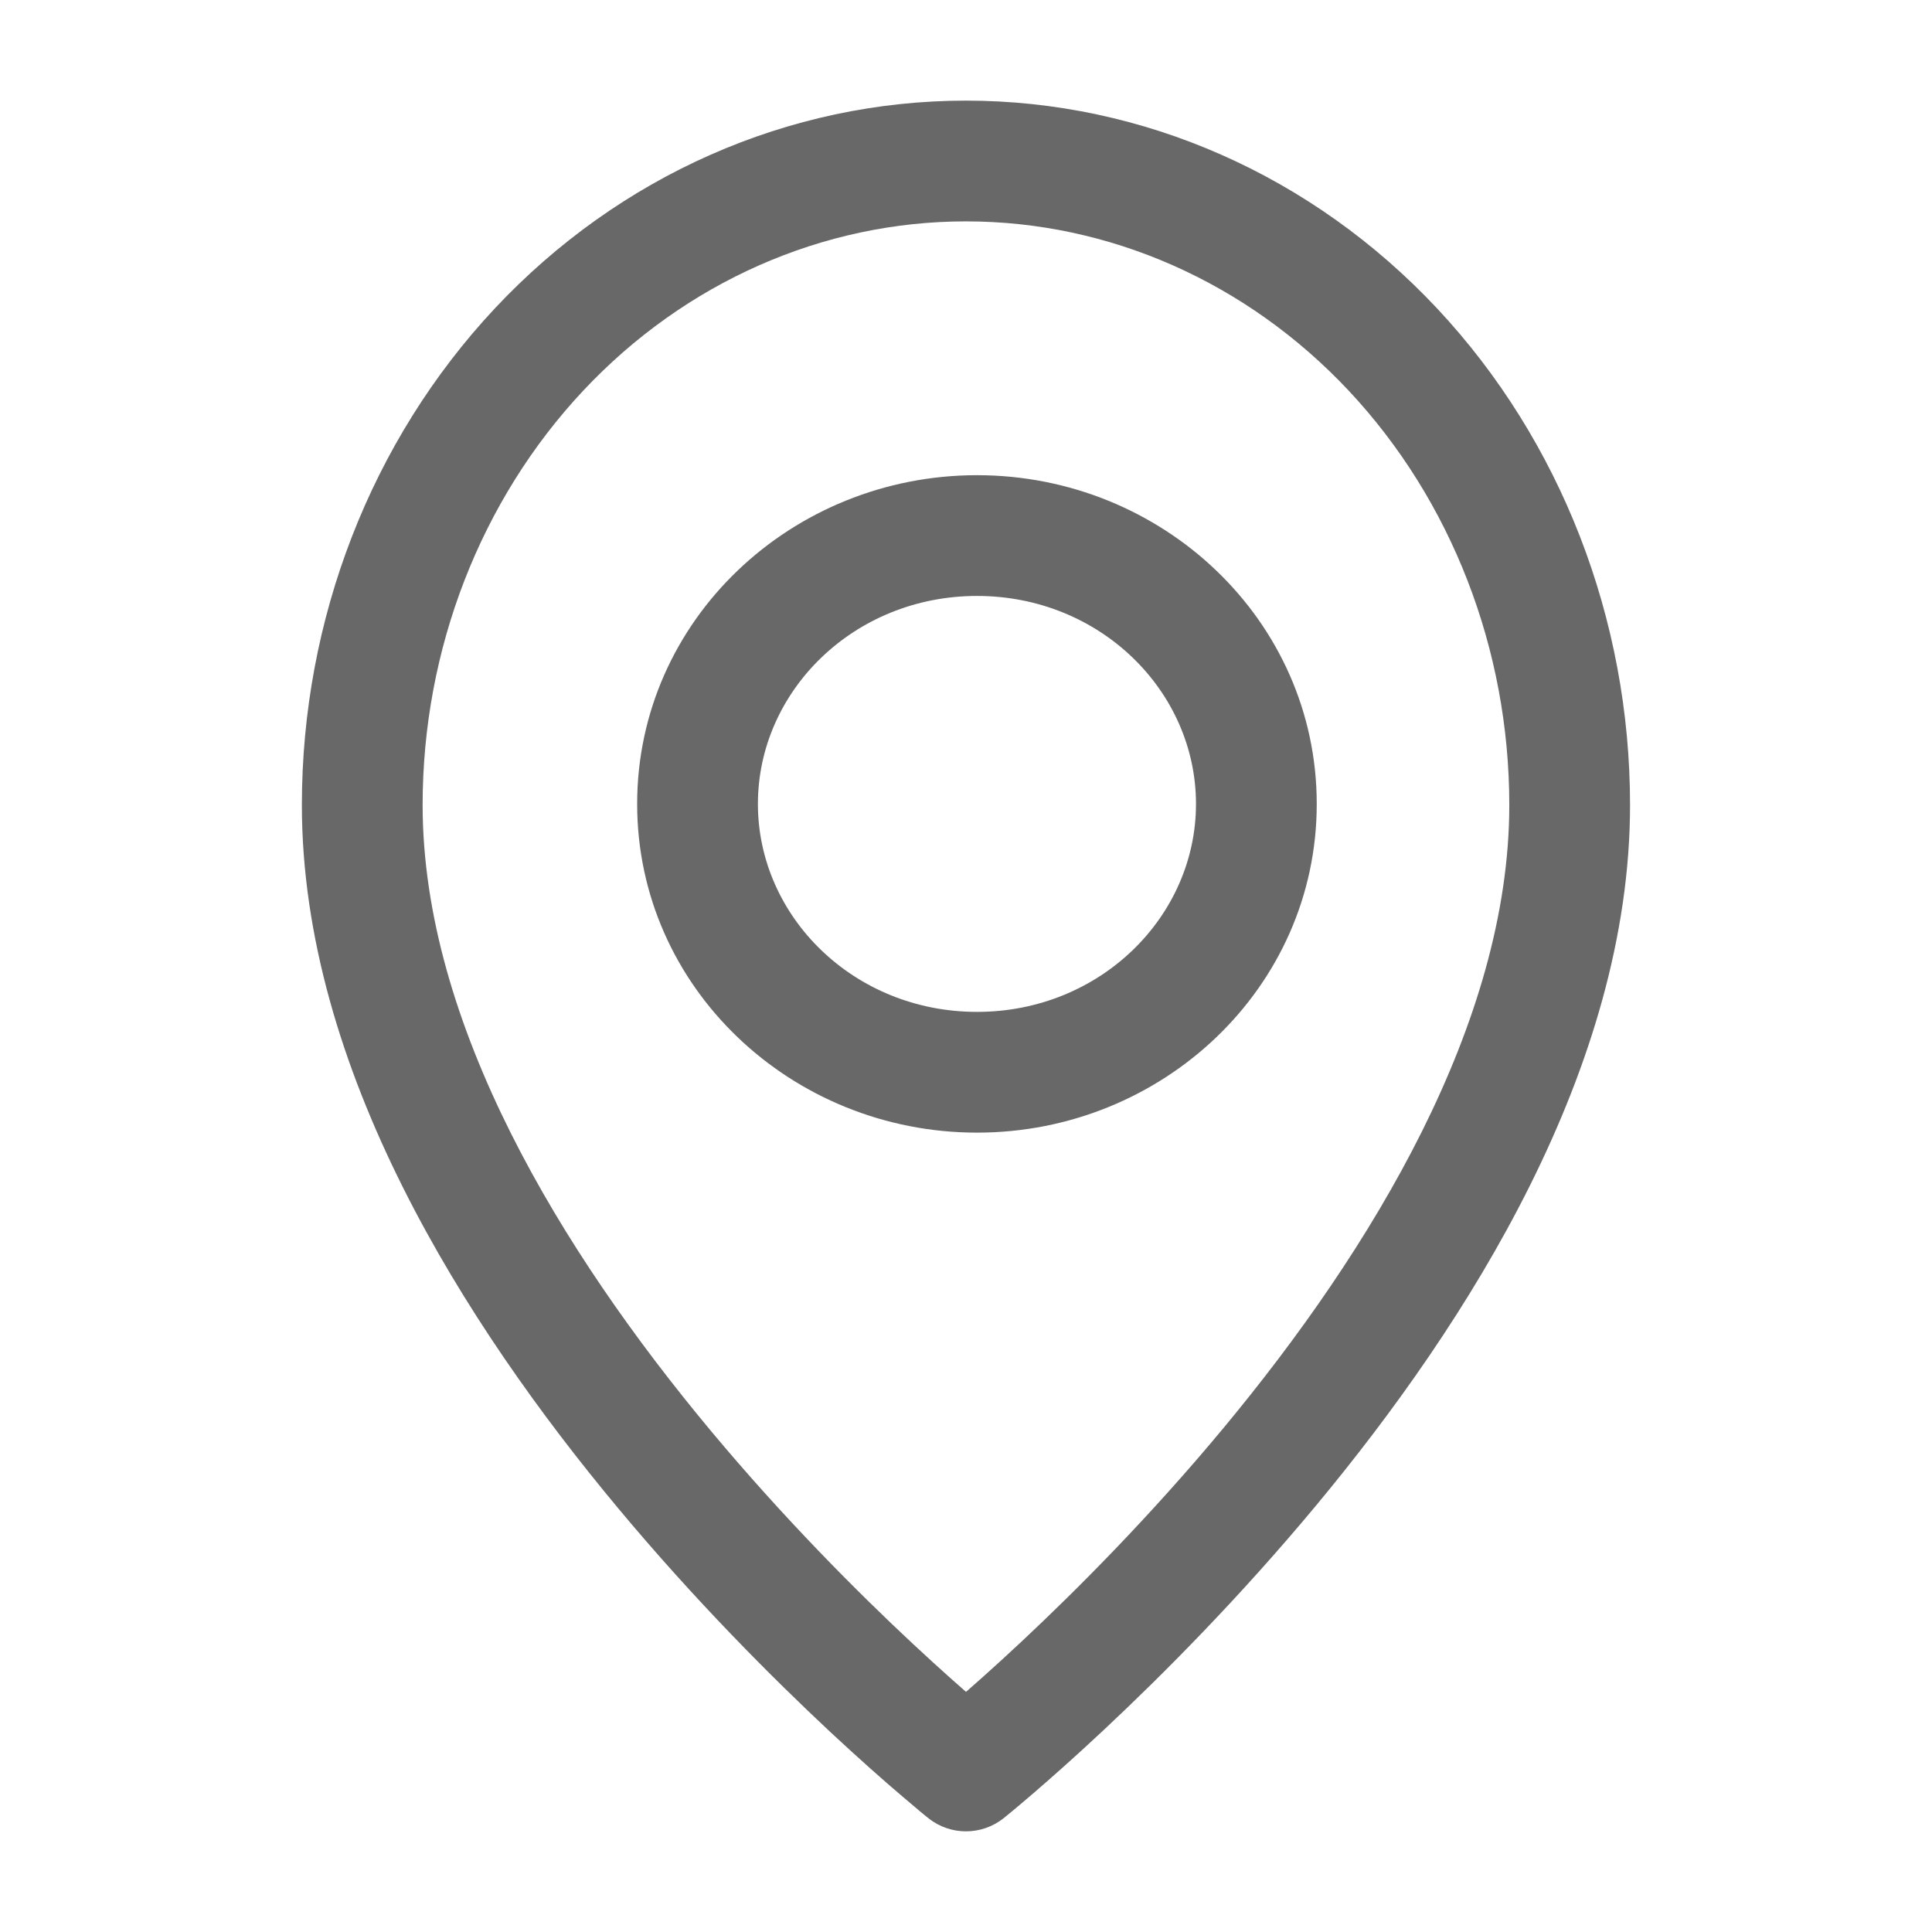 <svg width="24" height="24" viewBox="0 0 24 24" fill="none" xmlns="http://www.w3.org/2000/svg">
<path d="M12 2L12 1.25H12V2ZM17.303 4.342L17.85 3.829L17.85 3.829L17.303 4.342ZM19.499 10H20.249V9.999L19.499 10ZM12 22L11.531 22.585C11.806 22.805 12.195 22.804 12.469 22.585L12 22ZM4.5 10L3.75 9.999V10H4.5ZM6.696 4.342L6.149 3.829L6.149 3.829L6.696 4.342ZM12.137 6.653L12.137 5.903H12.137V6.653ZM8.665 9.987H7.915V9.987L8.665 9.987ZM12.137 13.32V14.07H12.137L12.137 13.32ZM15.607 9.987L16.357 9.987V9.987H15.607ZM12 2L12 2.75C13.774 2.75 15.486 3.501 16.756 4.855L17.303 4.342L17.85 3.829C16.307 2.184 14.204 1.25 12 1.25L12 2ZM17.303 4.342L16.756 4.855C18.027 6.212 18.749 8.062 18.749 10L19.499 10L20.249 9.999C20.249 7.694 19.391 5.474 17.85 3.829L17.303 4.342ZM19.499 10H18.749C18.749 12.708 17.043 15.518 15.198 17.74C13.378 19.931 11.547 21.402 11.531 21.414L12 22L12.469 22.585C12.521 22.543 14.439 21 16.352 18.698C18.239 16.427 20.249 13.264 20.249 10H19.499ZM12 22C12.469 21.414 12.469 21.414 12.469 21.414C12.469 21.414 12.469 21.414 12.469 21.414C12.469 21.414 12.469 21.414 12.468 21.414C12.468 21.413 12.467 21.412 12.465 21.411C12.463 21.409 12.458 21.405 12.452 21.4C12.439 21.39 12.419 21.374 12.394 21.353C12.342 21.31 12.265 21.245 12.166 21.16C11.968 20.991 11.683 20.74 11.34 20.42C10.653 19.779 9.739 18.864 8.826 17.769C6.972 15.544 5.25 12.721 5.25 10H4.5H3.75C3.75 13.279 5.778 16.455 7.674 18.73C8.636 19.885 9.597 20.845 10.316 21.517C10.677 21.853 10.977 22.118 11.19 22.299C11.296 22.39 11.38 22.461 11.438 22.509C11.467 22.533 11.49 22.551 11.505 22.564C11.513 22.57 11.519 22.576 11.524 22.579C11.526 22.581 11.528 22.582 11.529 22.583C11.53 22.584 11.53 22.584 11.531 22.584C11.531 22.585 11.531 22.585 11.531 22.585C11.531 22.585 11.531 22.585 12 22ZM4.5 10L5.25 10C5.25 8.062 5.972 6.212 7.243 4.855L6.696 4.342L6.149 3.829C4.608 5.474 3.75 7.694 3.75 9.999L4.5 10ZM6.696 4.342L7.243 4.855C8.513 3.501 10.226 2.75 12 2.75V2V1.25C9.796 1.25 7.692 2.184 6.149 3.829L6.696 4.342ZM12.137 6.653V5.903C9.834 5.903 7.915 7.703 7.915 9.987H8.665H9.415C9.415 8.588 10.605 7.403 12.137 7.403V6.653ZM8.665 9.987L7.915 9.987C7.915 12.27 9.835 14.07 12.137 14.07V13.32V12.57C10.605 12.57 9.415 11.385 9.415 9.987L8.665 9.987ZM12.137 13.32L12.137 14.07C14.439 14.07 16.357 12.27 16.357 9.987L15.607 9.987L14.857 9.987C14.857 11.385 13.668 12.57 12.137 12.57L12.137 13.32ZM15.607 9.987H16.357C16.357 7.704 14.439 5.903 12.137 5.903L12.137 6.653L12.137 7.403C13.668 7.403 14.857 8.588 14.857 9.987H15.607Z" fill="#686868"/>
</svg>
